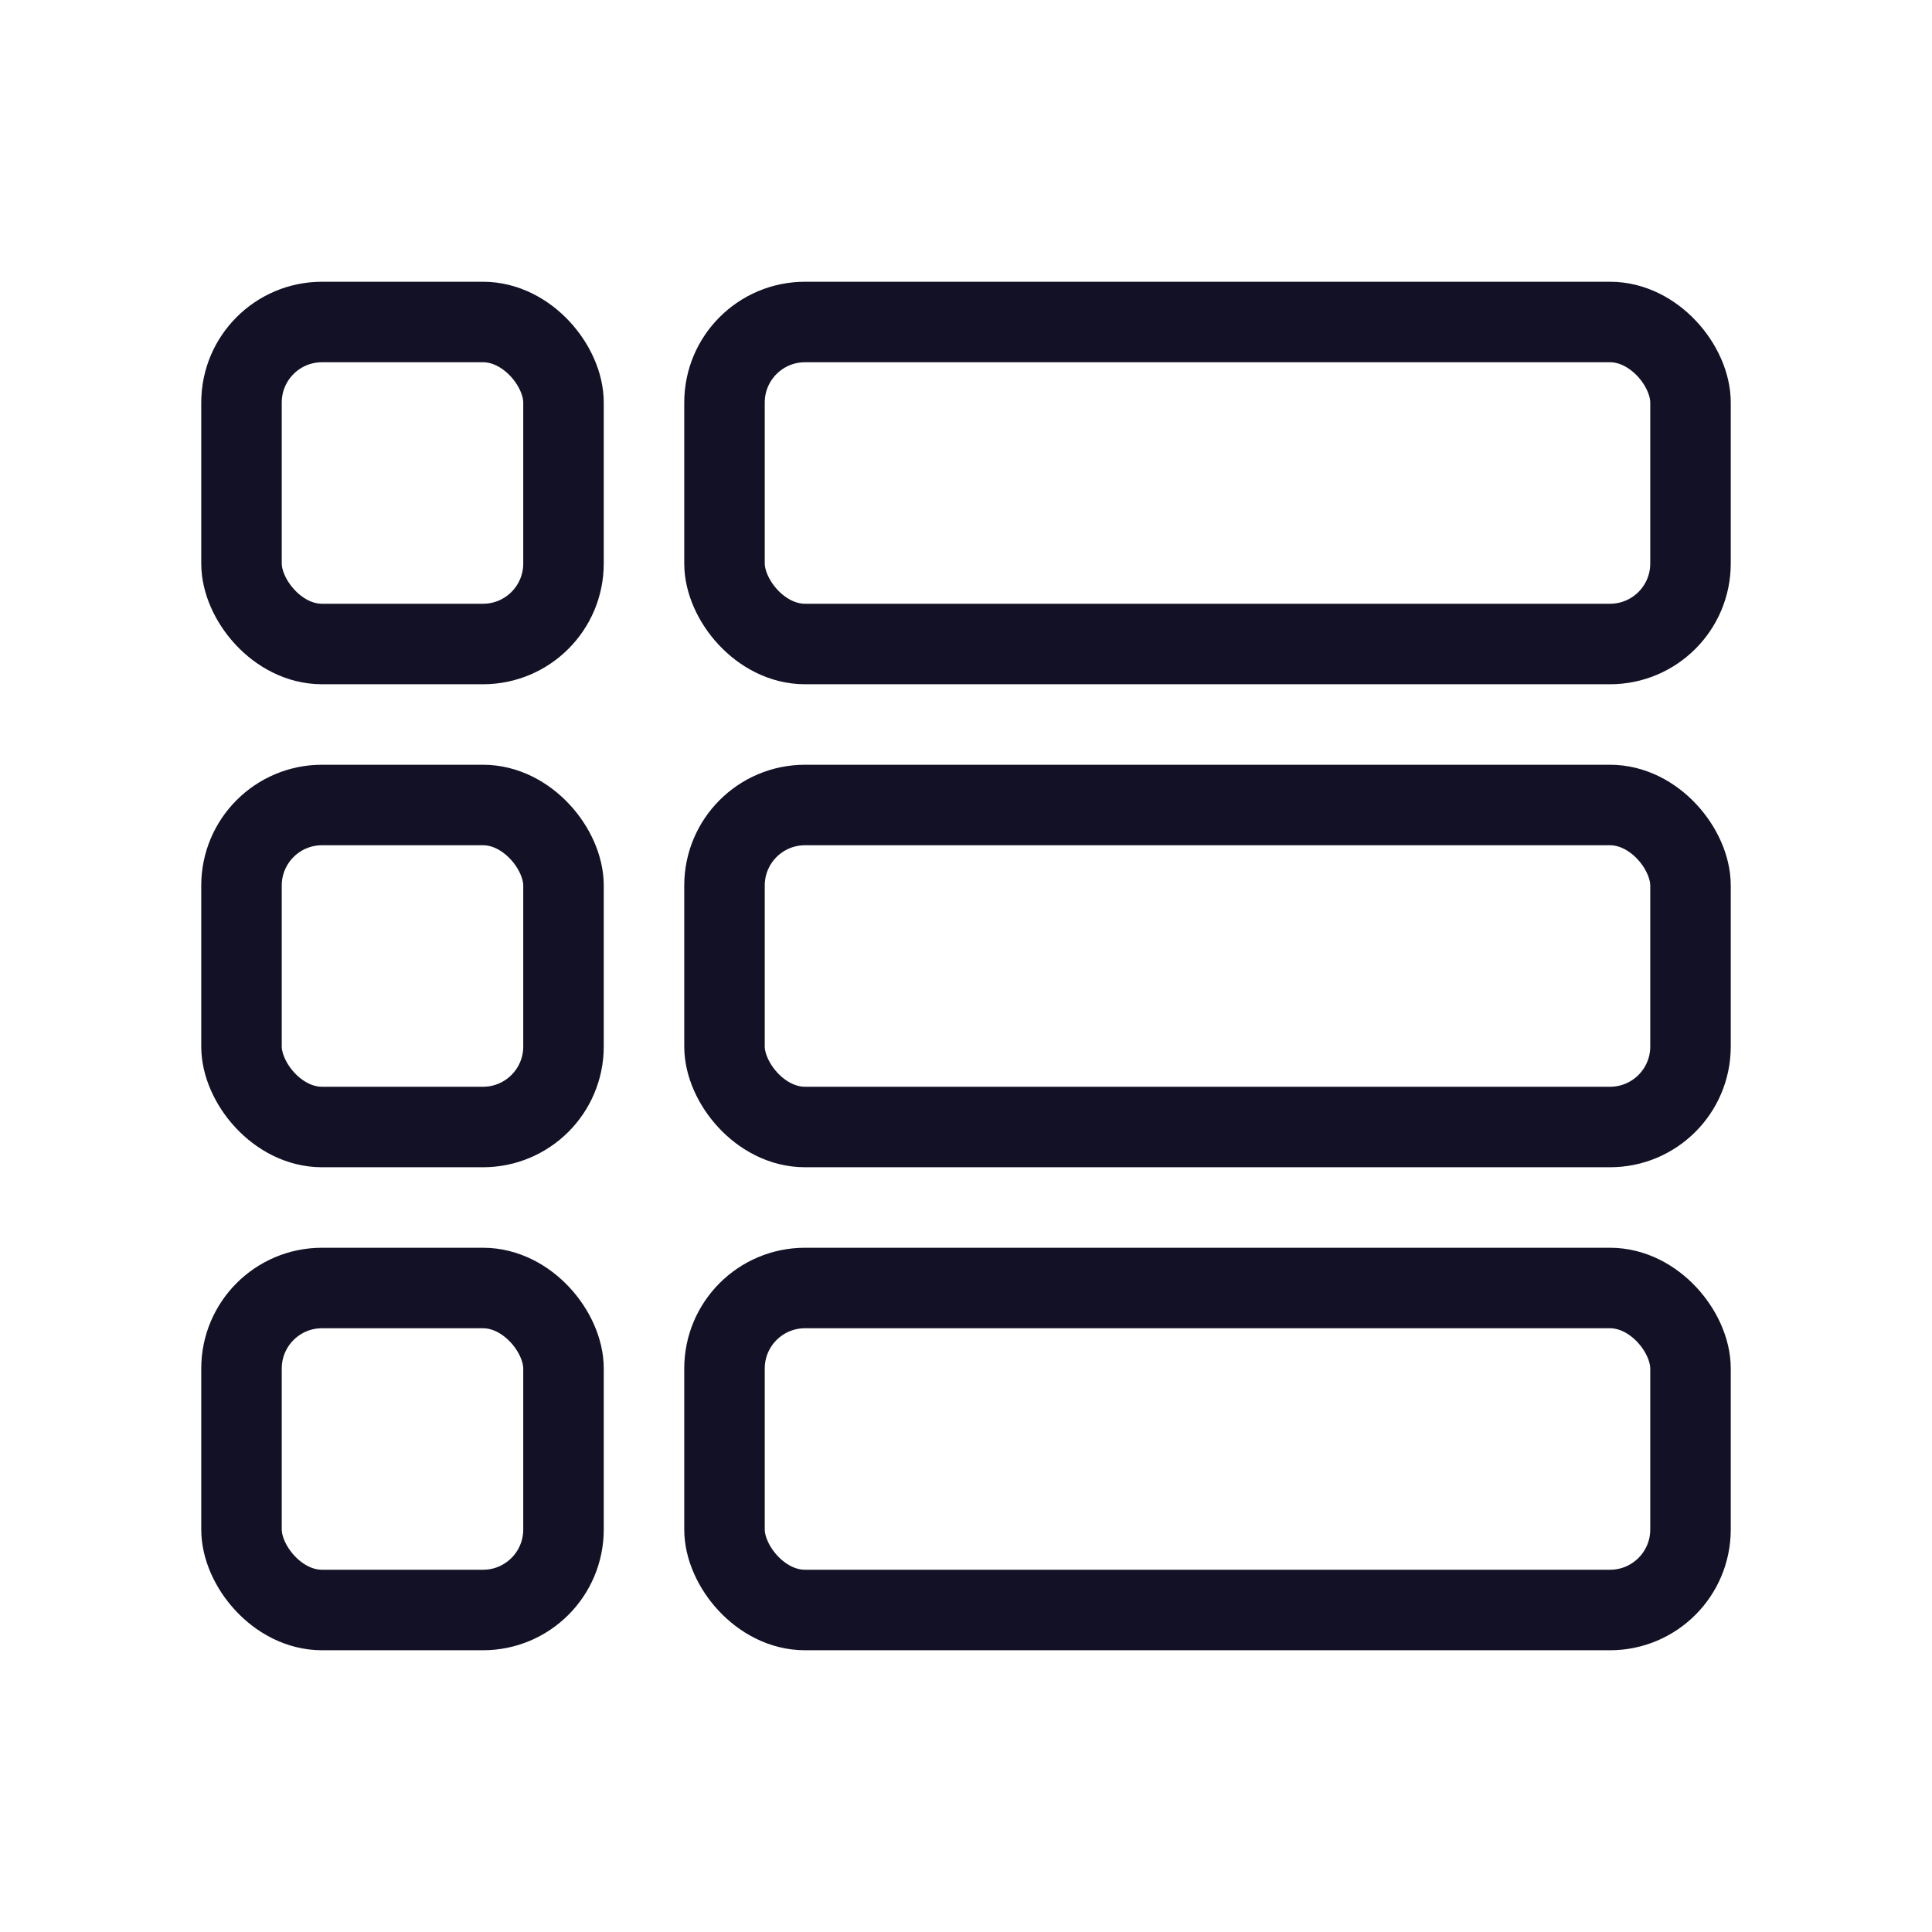 <svg width="24" height="24" viewBox="0 0 24 24" fill="none" stroke="#131126" xmlns="http://www.w3.org/2000/svg">
<rect x="3" y="4" width="4" height="4" rx="1"/>
<rect x="9" y="4" width="12" height="4" rx="1"/>
<rect x="3" y="10" width="4" height="4" rx="1"/>
<rect x="9" y="10" width="12" height="4" rx="1"/>
<rect x="3" y="16" width="4" height="4" rx="1"/>
<rect x="9" y="16" width="12" height="4" rx="1"/>
</svg>
